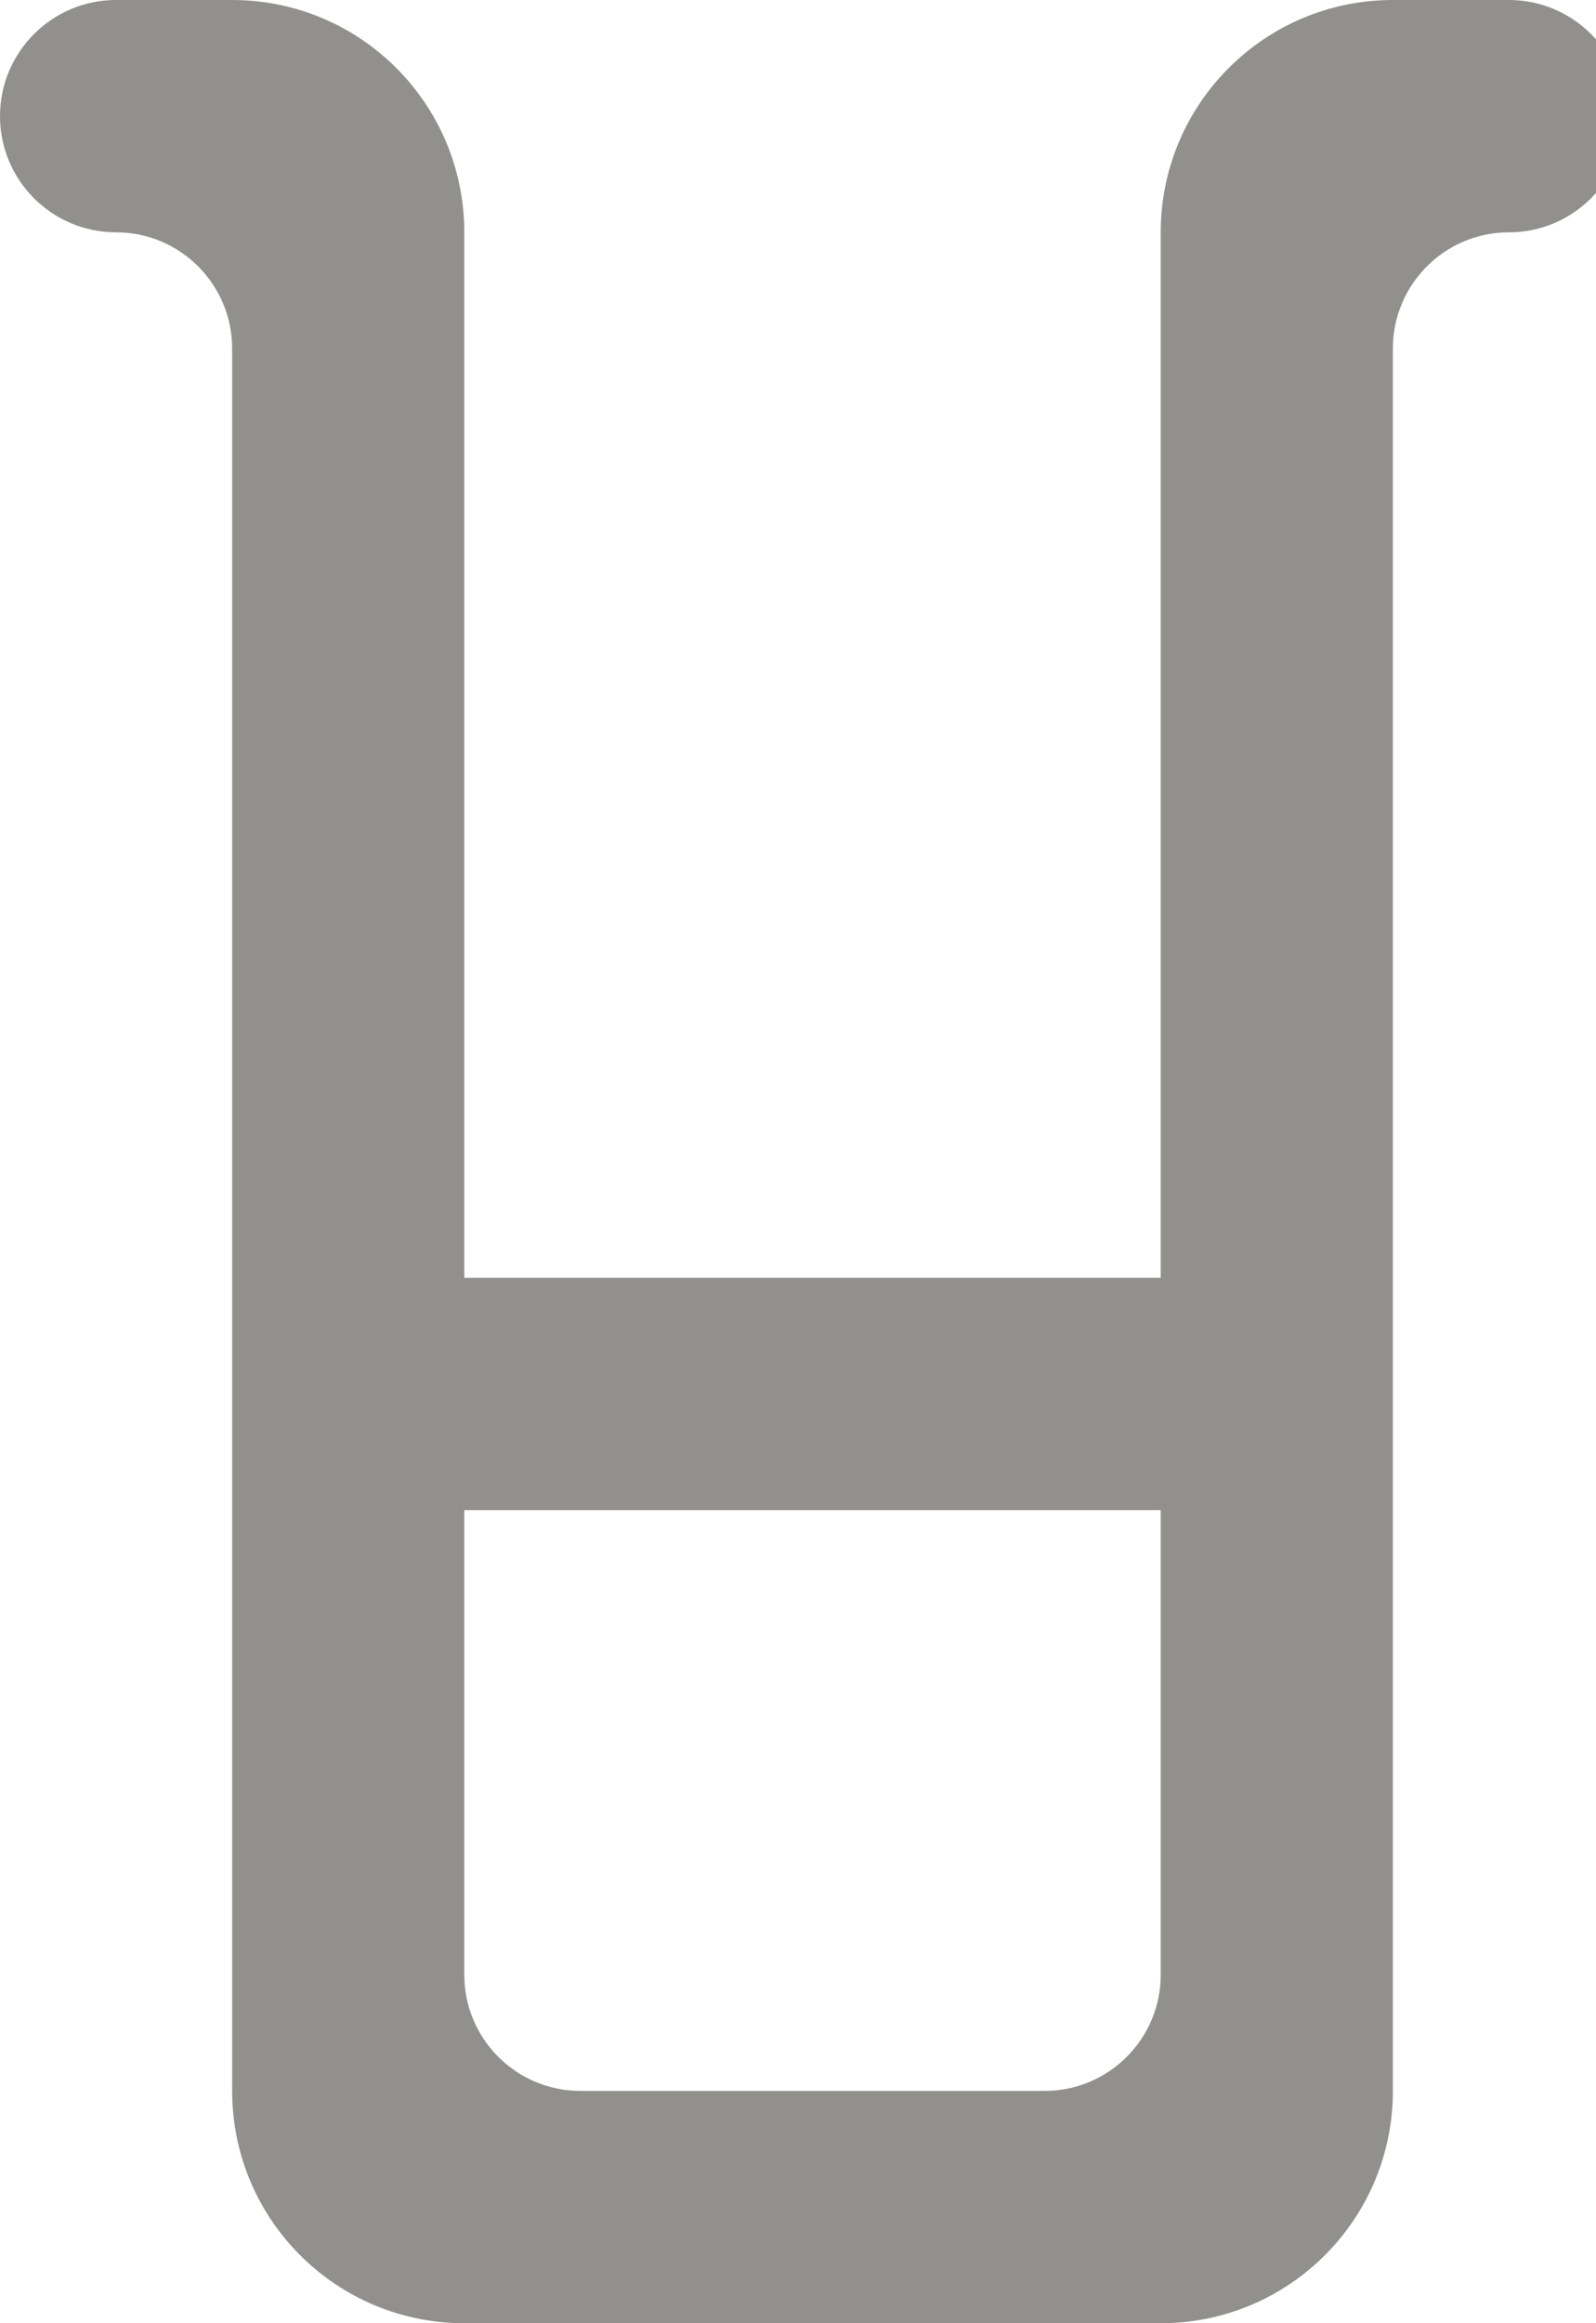 <!-- Generated by IcoMoon.io -->
<svg version="1.1" xmlns="http://www.w3.org/2000/svg" width="22" height="32" viewBox="0 0 22 32">
<title>as-container-1</title>
<path fill="#91908d" d="M14.4 28.8h-6.4c-0.883 0-1.6-0.717-1.6-1.6v-6.4h9.6v6.4c0 0.883-0.717 1.6-1.6 1.6zM16 3.2v14.4h-9.6v-14.4c0-1.768-1.432-3.2-3.2-3.2h-1.6c-0.883 0-1.6 0.717-1.6 1.6s0.717 1.6 1.6 1.6c0.883 0 1.6 0.717 1.6 1.6v24c0 1.768 1.432 3.2 3.2 3.2h9.6c1.768 0 3.2-1.432 3.2-3.2v-24c0-0.883 0.717-1.6 1.6-1.6s1.6-0.717 1.6-1.6c0-0.883-0.717-1.6-1.6-1.6h-1.6c-1.768 0-3.2 1.432-3.2 3.2z"></path>
</svg>
